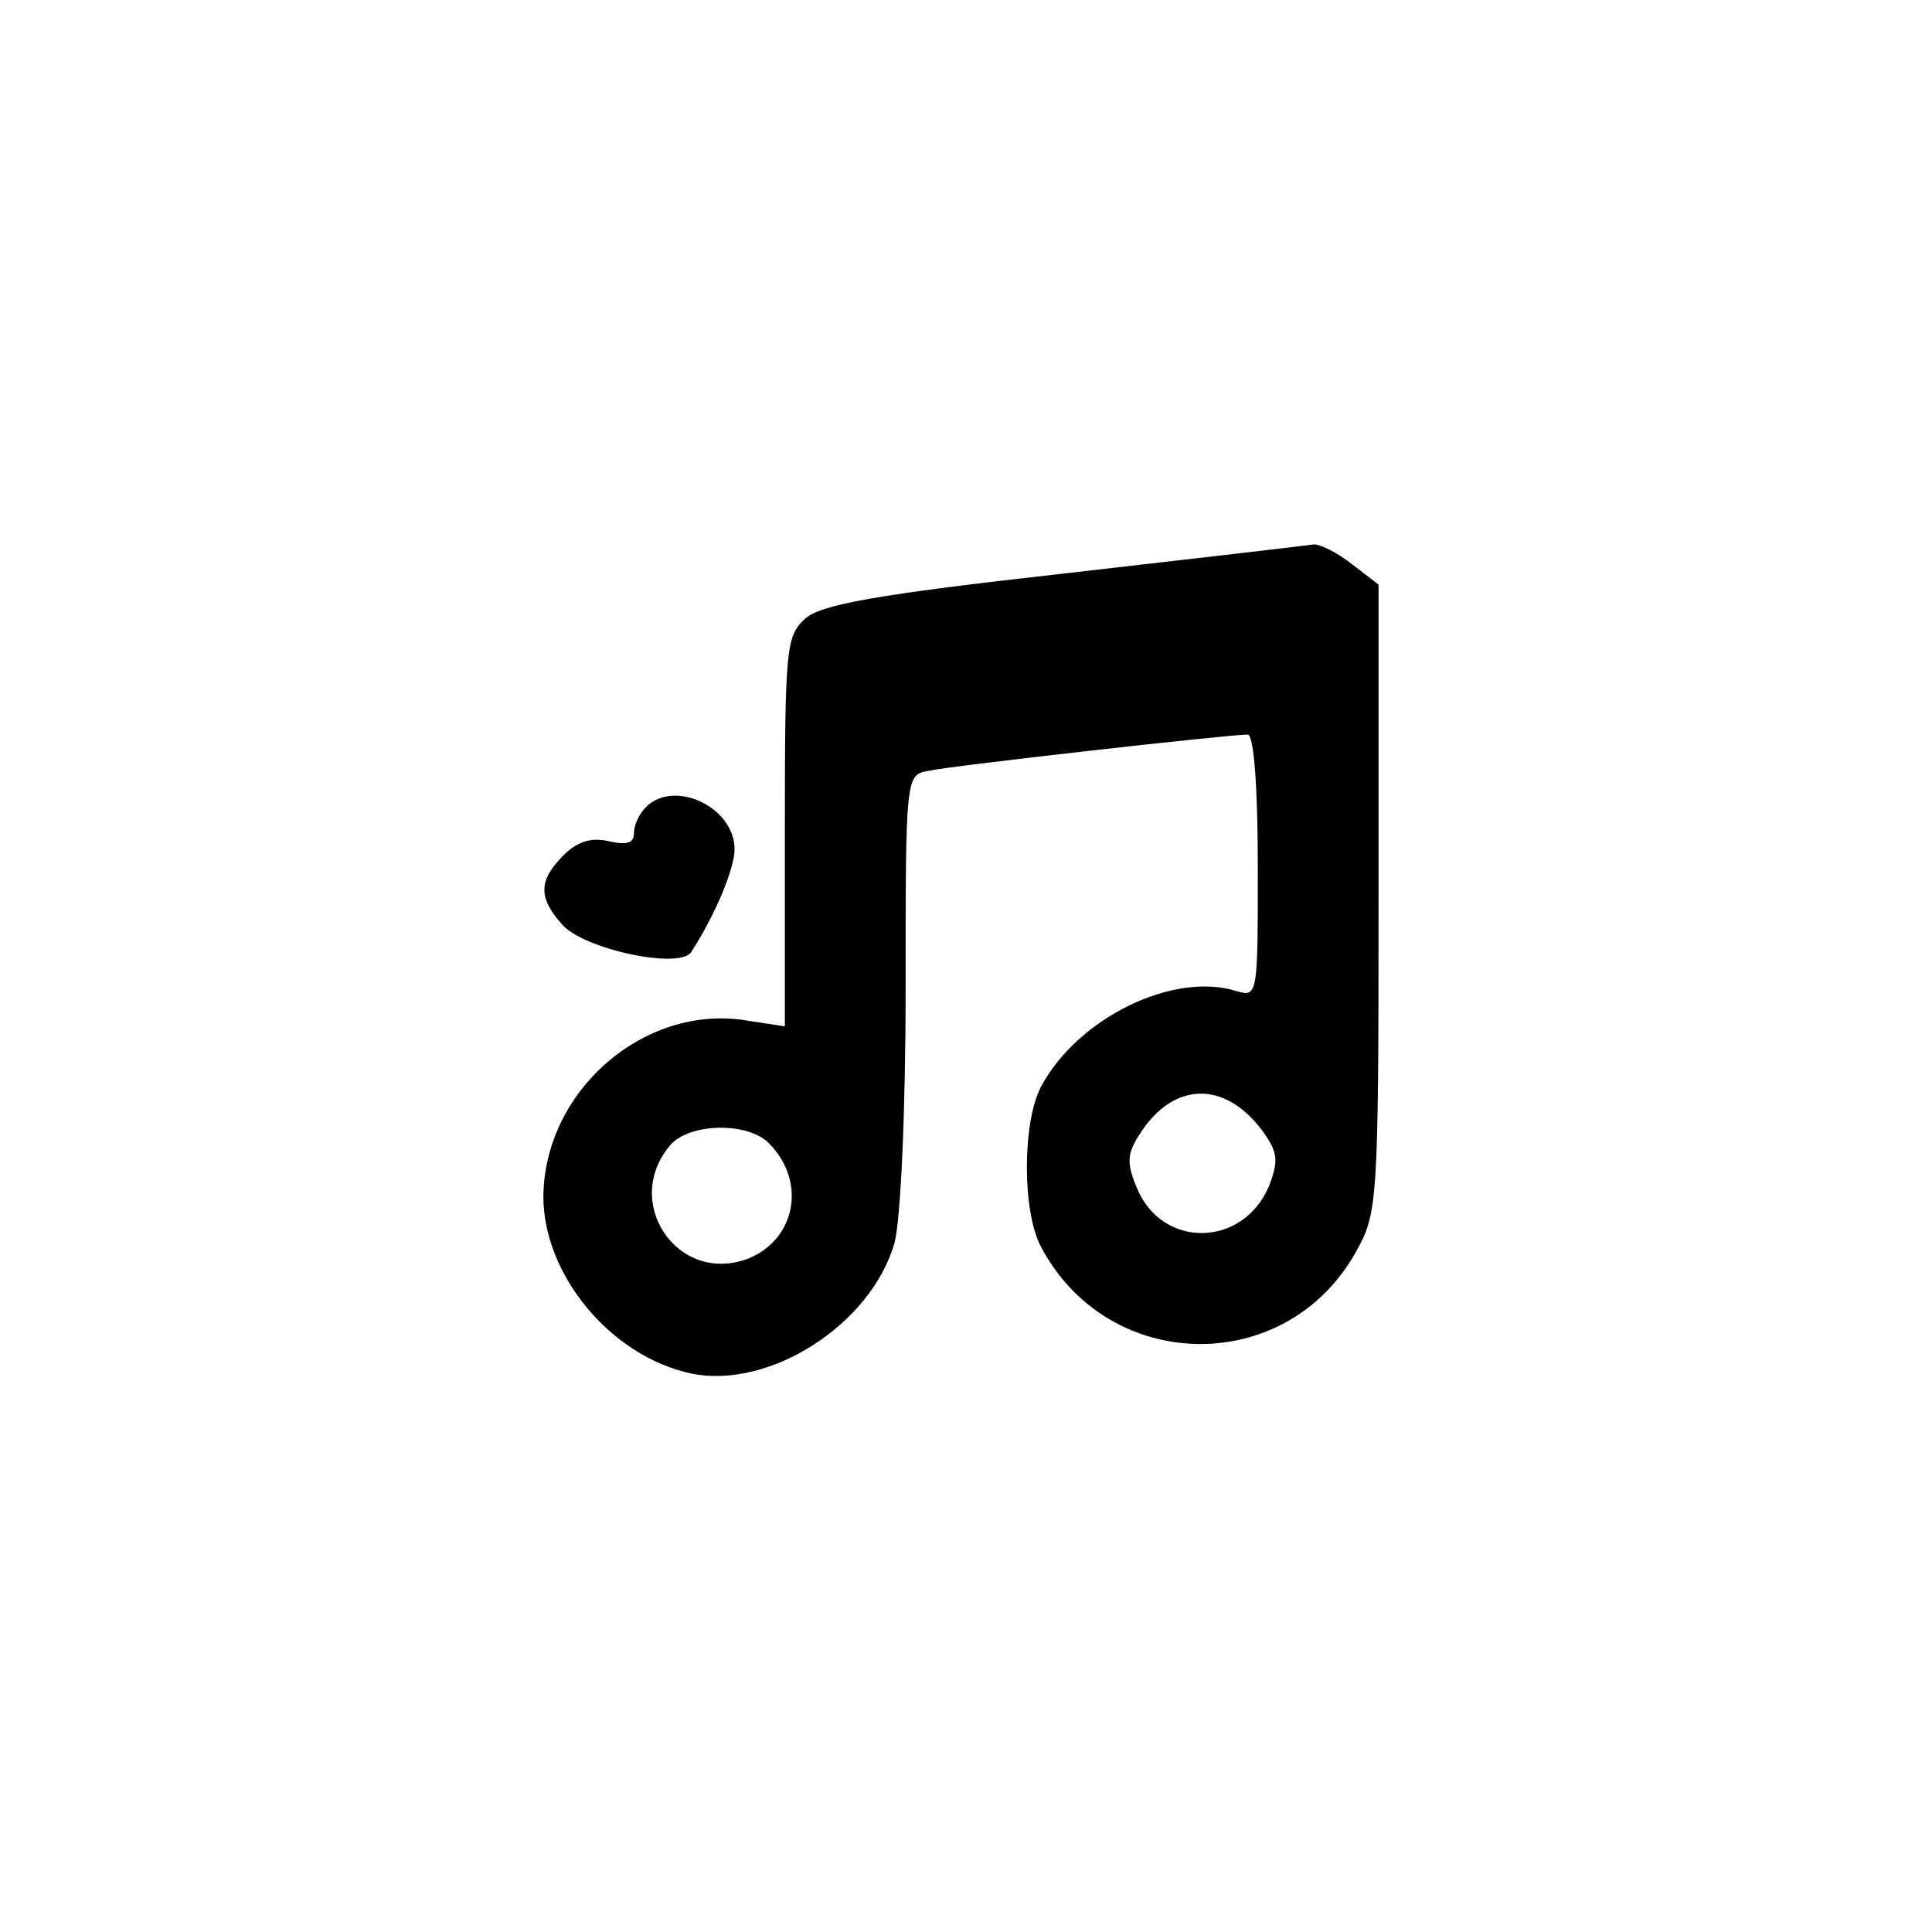 <?xml version="1.0" standalone="no"?>
<!DOCTYPE svg PUBLIC "-//W3C//DTD SVG 20010904//EN"
 "http://www.w3.org/TR/2001/REC-SVG-20010904/DTD/svg10.dtd">
<svg version="1.0" xmlns="http://www.w3.org/2000/svg"
 width="192pt" height="192pt" viewBox="0 0 192 192"
 preserveAspectRatio="xMidYMid meet">
<g transform="translate(0,192) scale(0.1,-0.1)"
fill="#000000" stroke="none">
811 c445 -92 729 -532 635 -987 -62 -301 -295 -546 -601 -630 -91 -26 -329
-26 -420 0 -291 80 -516 305 -596 596 -26 91 -26 329 0 420 120 433 542 692
982 601z"/>
<path d="M1057 1350 c-188 -21 -242 -31 -257 -45 -19 -17 -20 -31 -20 -212 l0
-193 -39 6 c-101 16 -200 -70 -201 -175 0 -78 67 -159 147 -176 78 -16 179 49
202 130 6 23 11 128 11 252 0 212 0 213 23 217 22 5 298 36 317 36 6 0 10 -51
10 -131 0 -128 0 -130 -21 -124 -63 20 -159 -27 -195 -96 -18 -36 -18 -122 0
-157 66 -127 243 -131 313 -7 22 39 23 47 23 352 l0 312 -26 20 c-15 12 -32
20 -38 20 -6 -1 -118 -14 -249 -29z m197 -553 c16 -22 17 -30 7 -56 -26 -61
-106 -62 -131 -2 -11 26 -10 35 4 56 33 50 83 51 120 2z m-490 -13 c38 -38 27
-96 -21 -115 -70 -26 -126 57 -76 114 20 21 76 22 97 1z"/>
<path d="M642 1118 c-7 -7 -12 -18 -12 -26 0 -10 -7 -12 -25 -8 -17 4 -31 0
-45 -14 -25 -25 -25 -42 -2 -68 20 -25 118 -46 129 -28 24 37 43 83 43 102 0
42 -60 70 -88 42z"/>
</g>
</svg>
